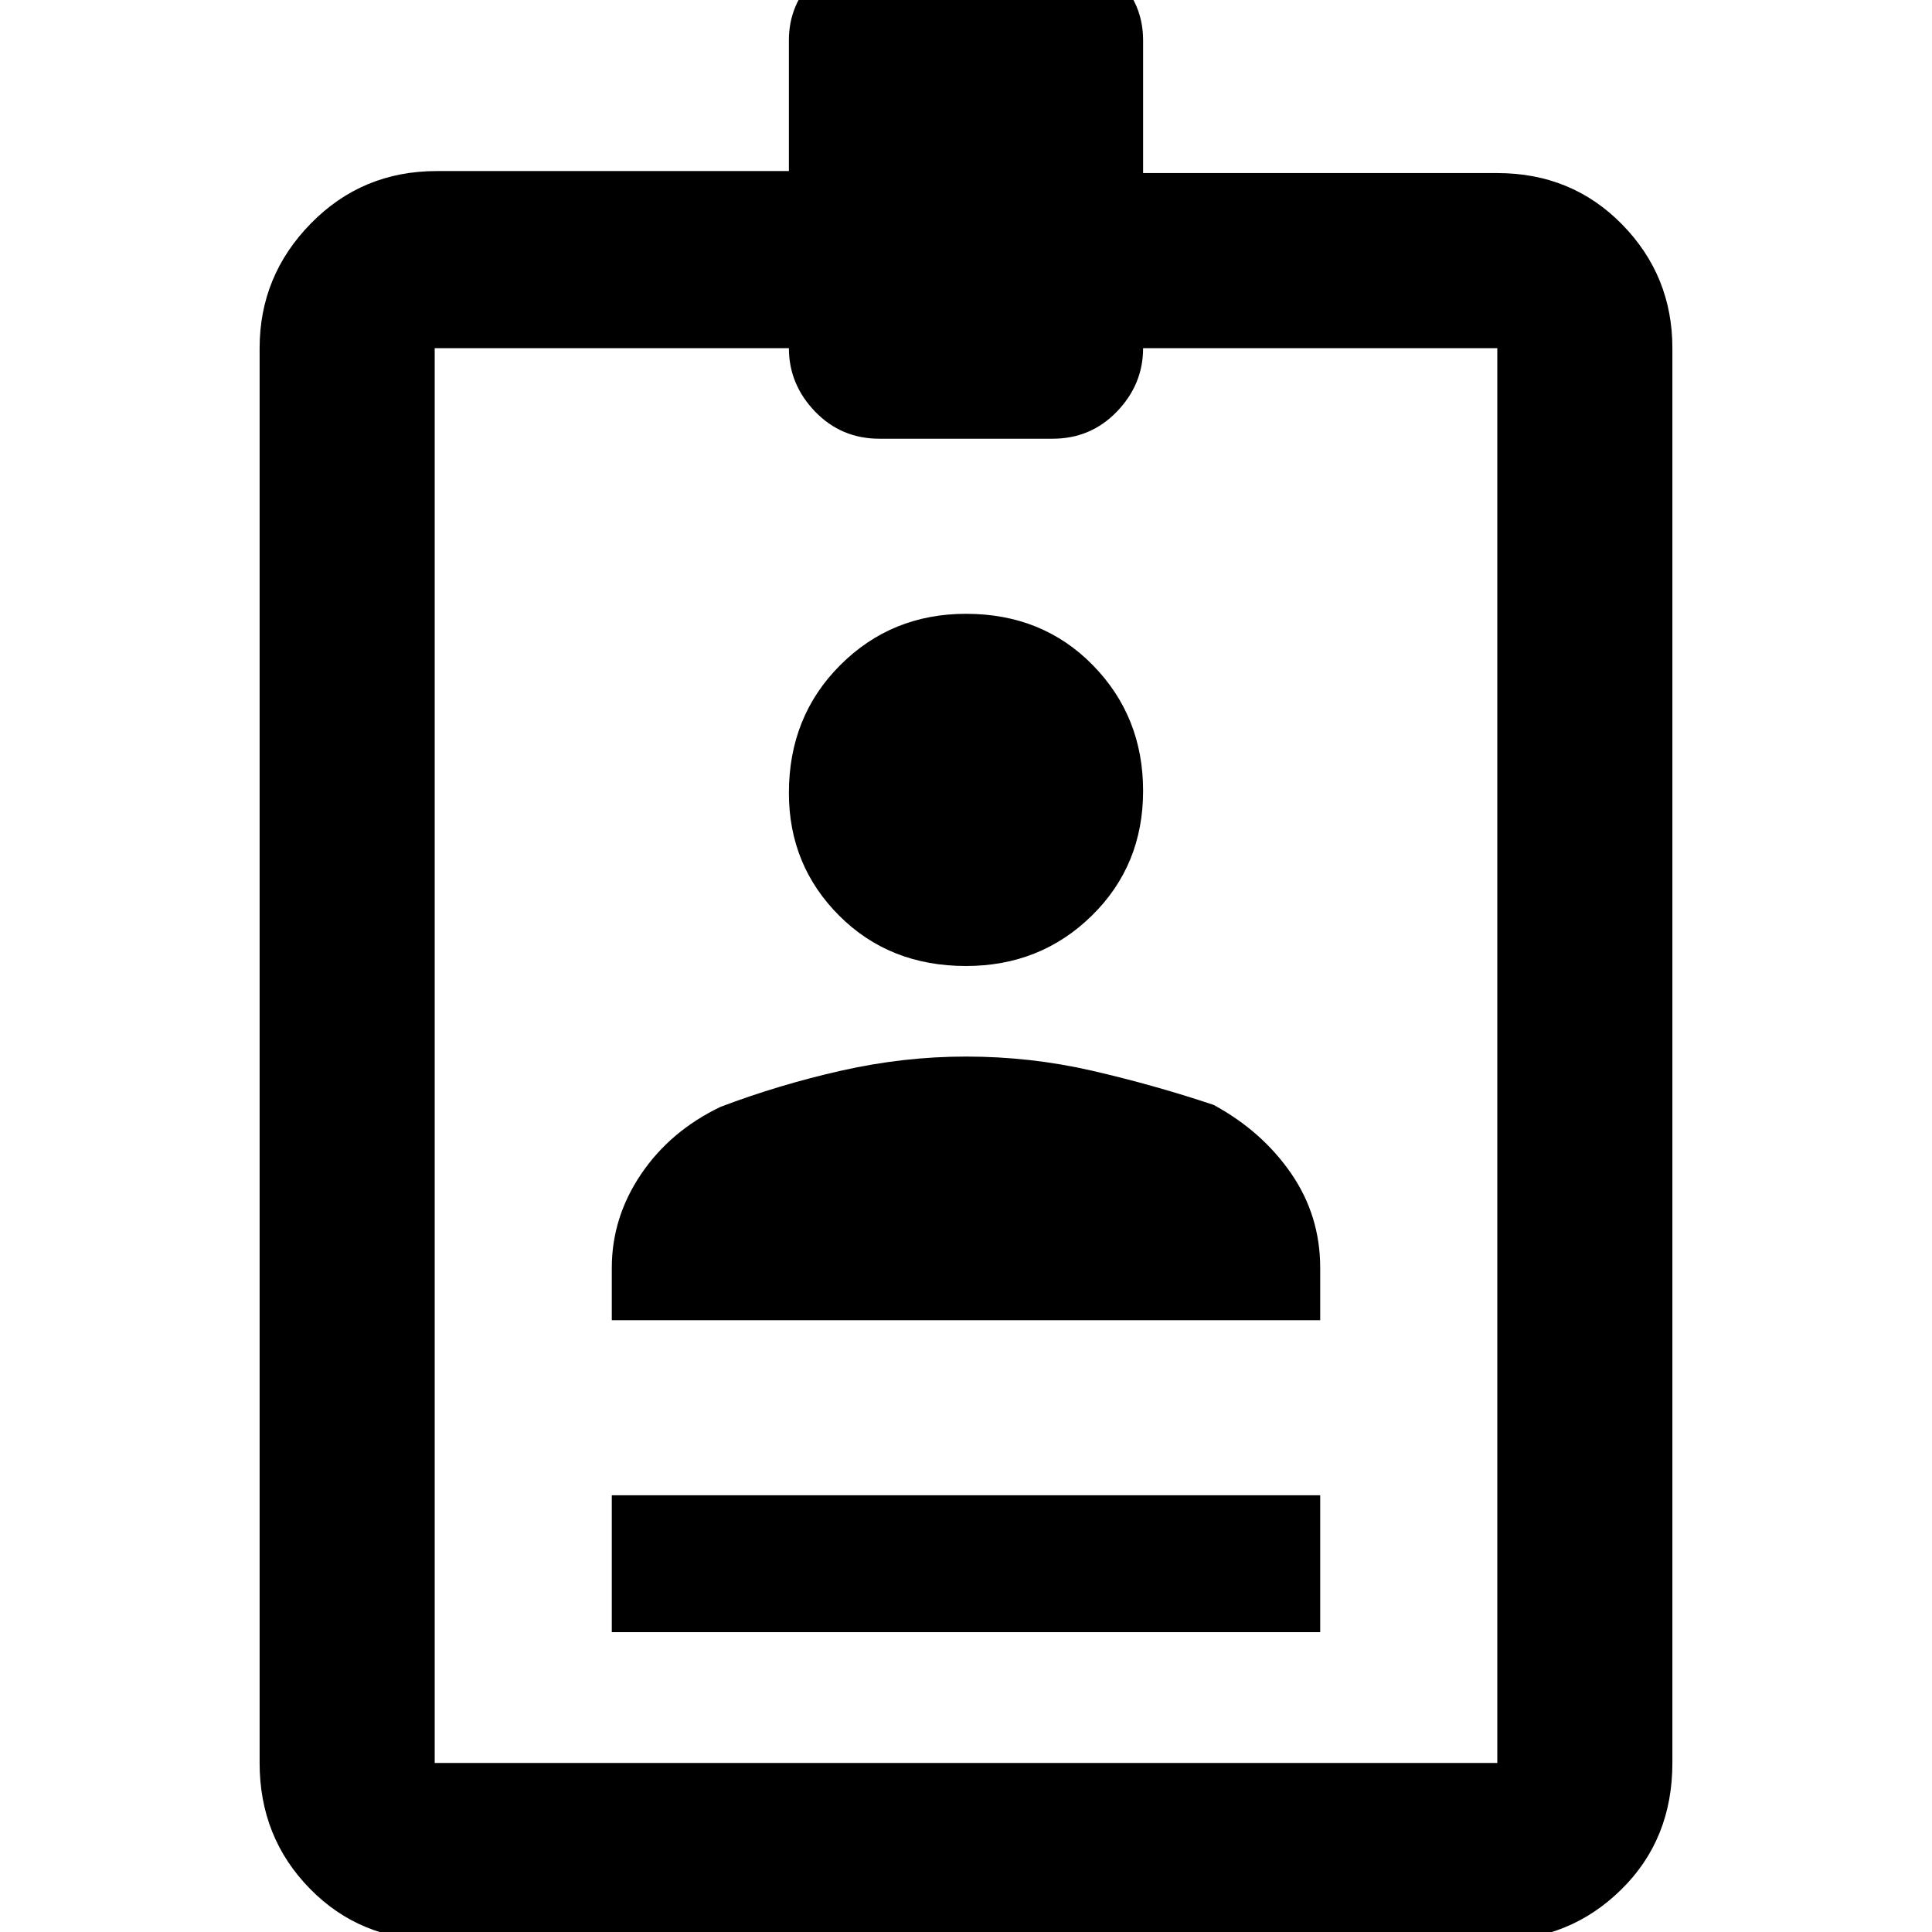 <svg xmlns="http://www.w3.org/2000/svg" height="48" width="48"><path d="M15.2 40.55V37.15H32.8V40.55ZM10.8 48.2Q8.95 48.2 7.7 46.925Q6.45 45.65 6.45 43.8V8.65Q6.45 6.85 7.725 5.55Q9 4.25 10.85 4.25H19.6V1Q19.6 0.1 20.25 -0.55Q20.9 -1.2 21.85 -1.2H26.15Q27.1 -1.2 27.75 -0.55Q28.4 0.1 28.4 1V4.3H37.2Q39.05 4.3 40.3 5.575Q41.55 6.85 41.55 8.65V43.8Q41.55 45.7 40.275 46.95Q39 48.2 37.2 48.2ZM10.8 43.8H37.2V8.65H28.4Q28.4 9.55 27.75 10.225Q27.1 10.9 26.15 10.9H21.85Q20.9 10.9 20.25 10.225Q19.6 9.55 19.6 8.65H10.8ZM24 24Q22.1 24 20.85 22.75Q19.6 21.5 19.6 19.7Q19.6 17.8 20.875 16.525Q22.15 15.25 24 15.25Q25.9 15.25 27.15 16.525Q28.4 17.8 28.4 19.65Q28.4 21.5 27.125 22.75Q25.85 24 24 24ZM15.2 32.8V31.5Q15.2 30.25 15.925 29.175Q16.65 28.1 17.9 27.5Q19.35 26.95 20.9 26.6Q22.45 26.25 24 26.25Q25.6 26.25 27.125 26.6Q28.65 26.95 30.15 27.45Q31.35 28.1 32.075 29.15Q32.8 30.2 32.8 31.5V32.8Z"/></svg>